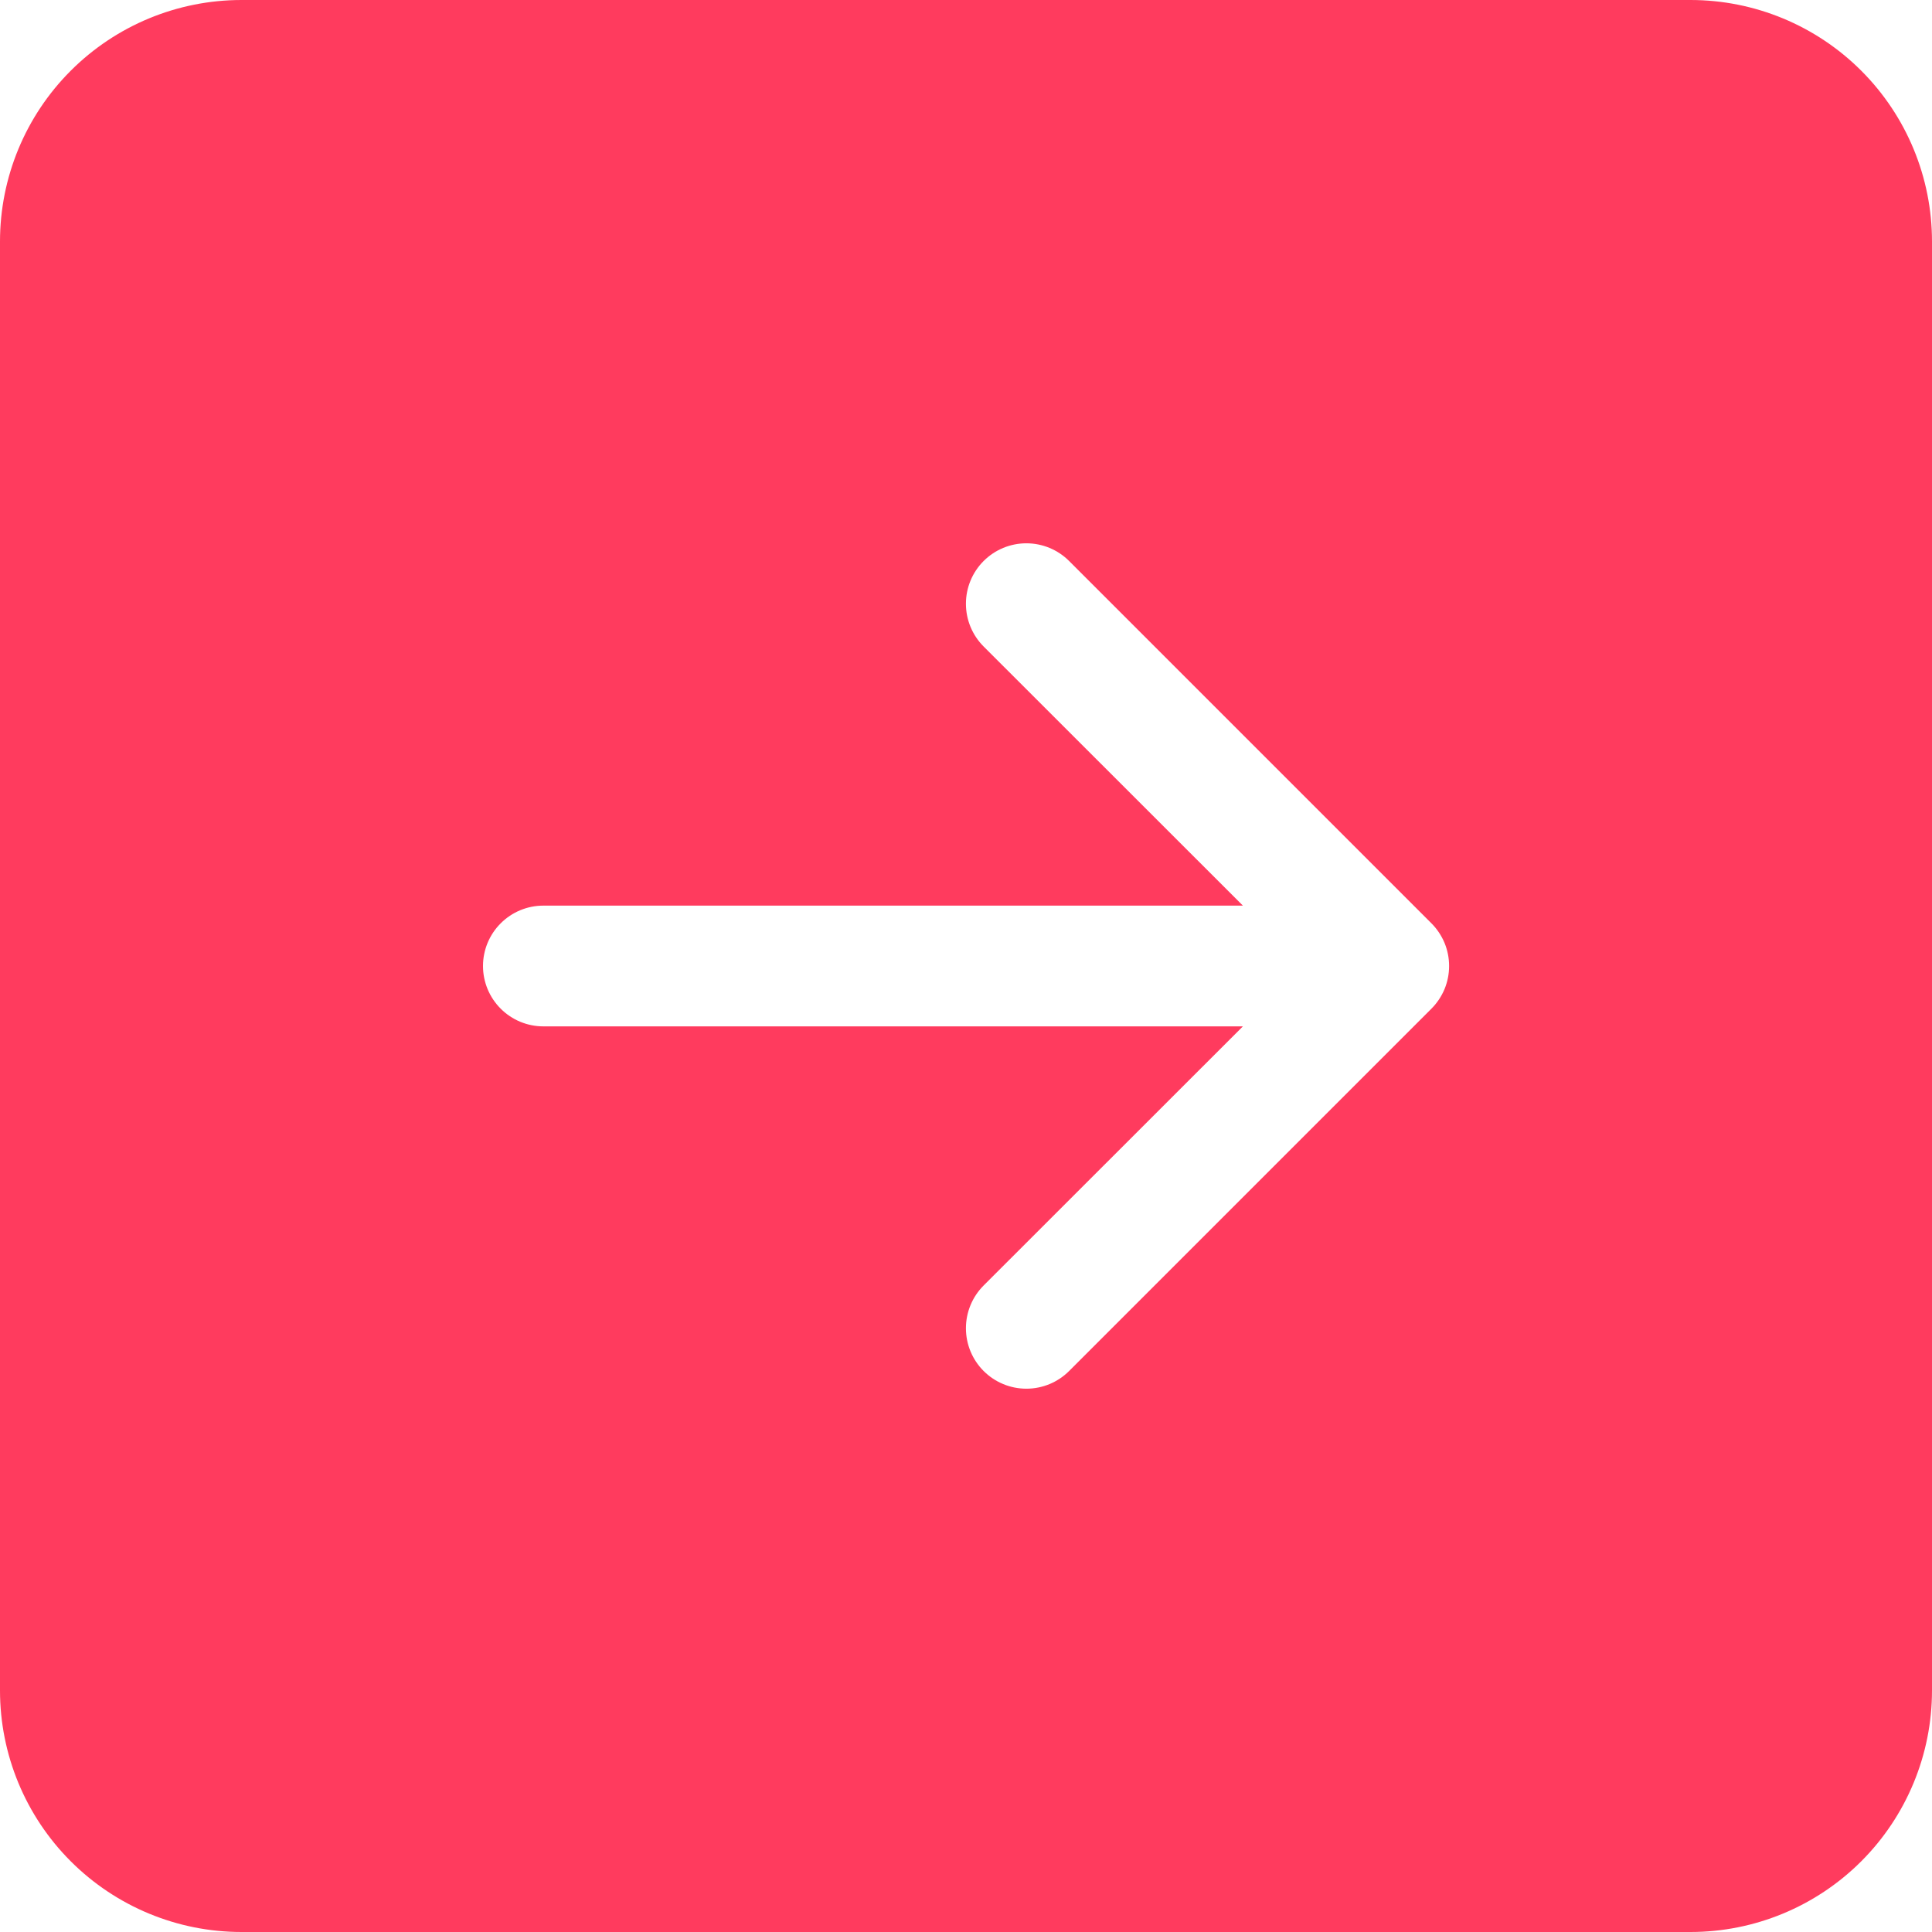 <svg width="56" height="56" viewBox="0 0 56 56" fill="none" xmlns="http://www.w3.org/2000/svg">
<path d="M0 49C0 50.856 0.737 52.637 2.05 53.95C3.363 55.263 5.143 56 7 56H49C50.856 56 52.637 55.263 53.95 53.95C55.263 52.637 56 50.856 56 49V7C56 5.143 55.263 3.363 53.95 2.05C52.637 0.737 50.856 0 49 0L7 0C5.143 0 3.363 0.737 2.05 2.05C0.737 3.363 0 5.143 0 7L0 49ZM15.75 26.25H36.026L28.511 18.739C28.182 18.41 27.998 17.965 27.998 17.5C27.998 17.035 28.182 16.59 28.511 16.261C28.84 15.932 29.285 15.748 29.75 15.748C30.215 15.748 30.66 15.932 30.989 16.261L41.489 26.761C41.652 26.924 41.781 27.117 41.87 27.329C41.958 27.542 42.003 27.77 42.003 28C42.003 28.23 41.958 28.458 41.87 28.671C41.781 28.883 41.652 29.076 41.489 29.239L30.989 39.739C30.66 40.068 30.215 40.252 29.75 40.252C29.285 40.252 28.84 40.068 28.511 39.739C28.182 39.41 27.998 38.965 27.998 38.5C27.998 38.035 28.182 37.59 28.511 37.261L36.026 29.75H15.75C15.286 29.75 14.841 29.566 14.513 29.237C14.184 28.909 14 28.464 14 28C14 27.536 14.184 27.091 14.513 26.763C14.841 26.434 15.286 26.25 15.75 26.25Z" fill="#FF3B5E"/>
</svg>
